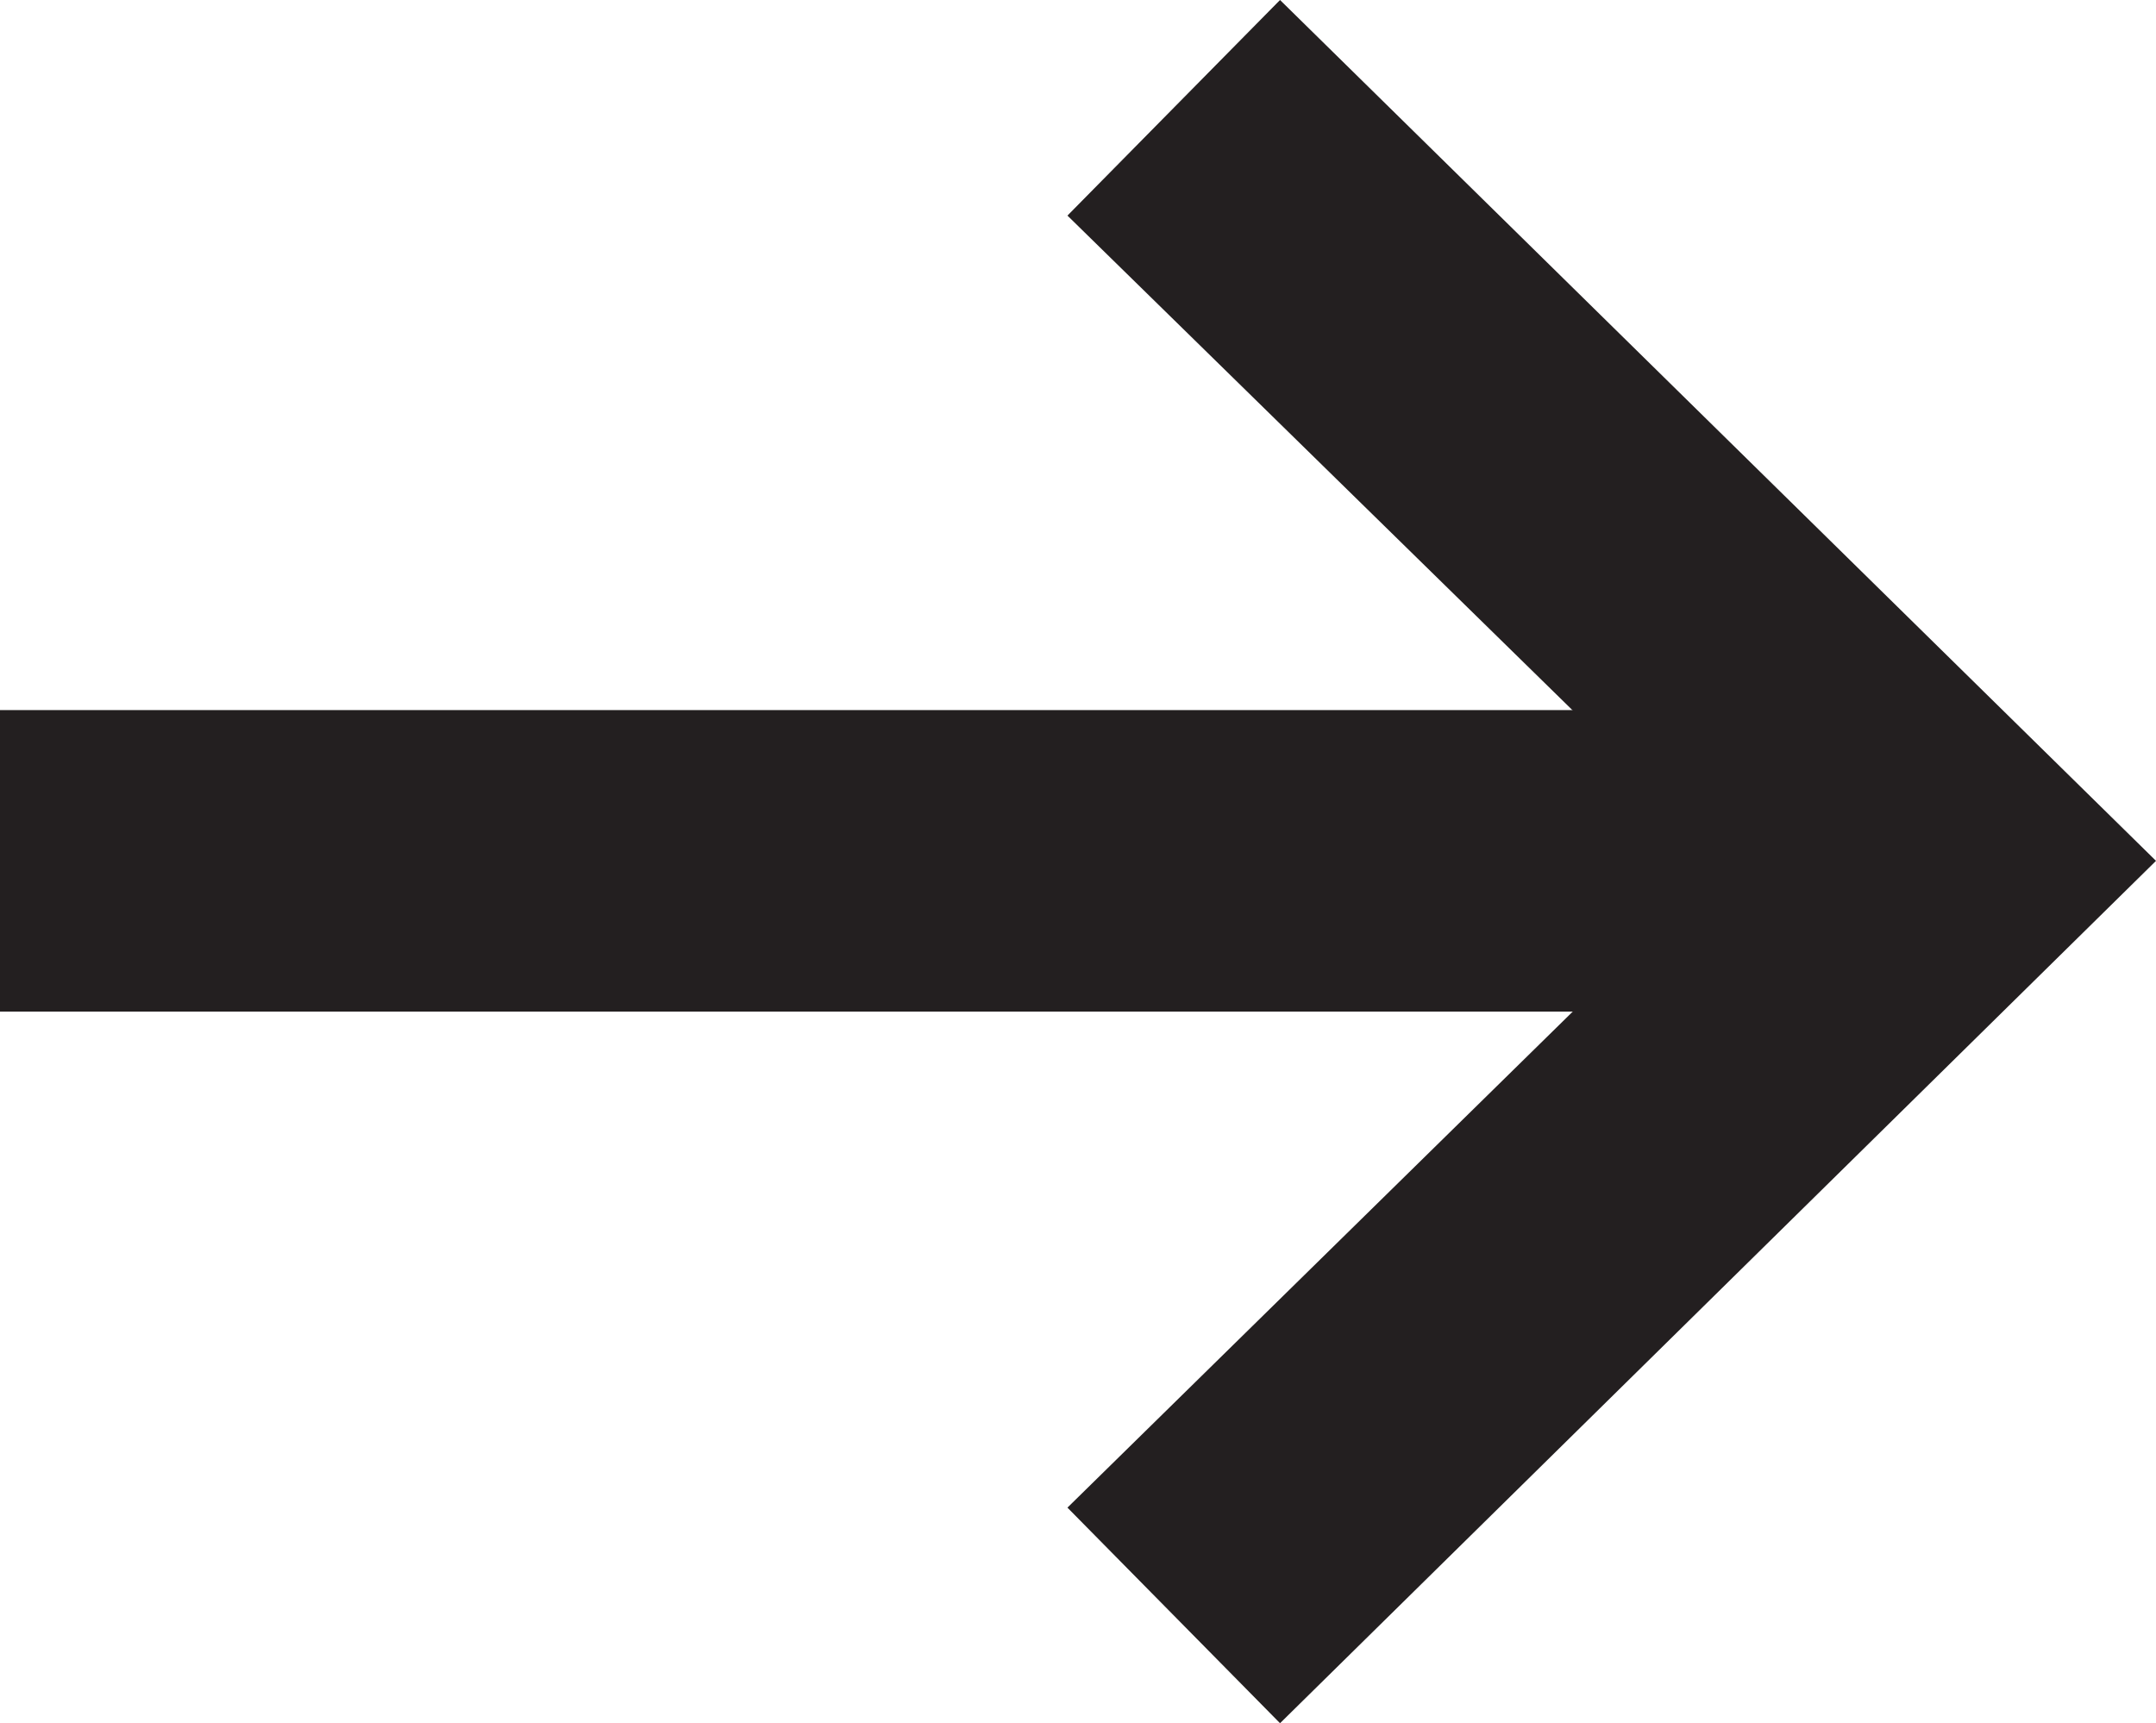 <svg xmlns="http://www.w3.org/2000/svg" viewBox="0 0 14.3 11.43"><defs><style>.cls-1{fill:#231f20;}</style></defs><title>Asset 4</title><g id="Layer_2" data-name="Layer 2"><g id="icons"><rect class="cls-1" y="4.71" width="12.5" height="2"/><polygon class="cls-1" points="8.49 11.43 7.08 10 11.45 5.71 7.08 1.43 8.49 0 14.3 5.71 8.49 11.43"/></g></g></svg> 
